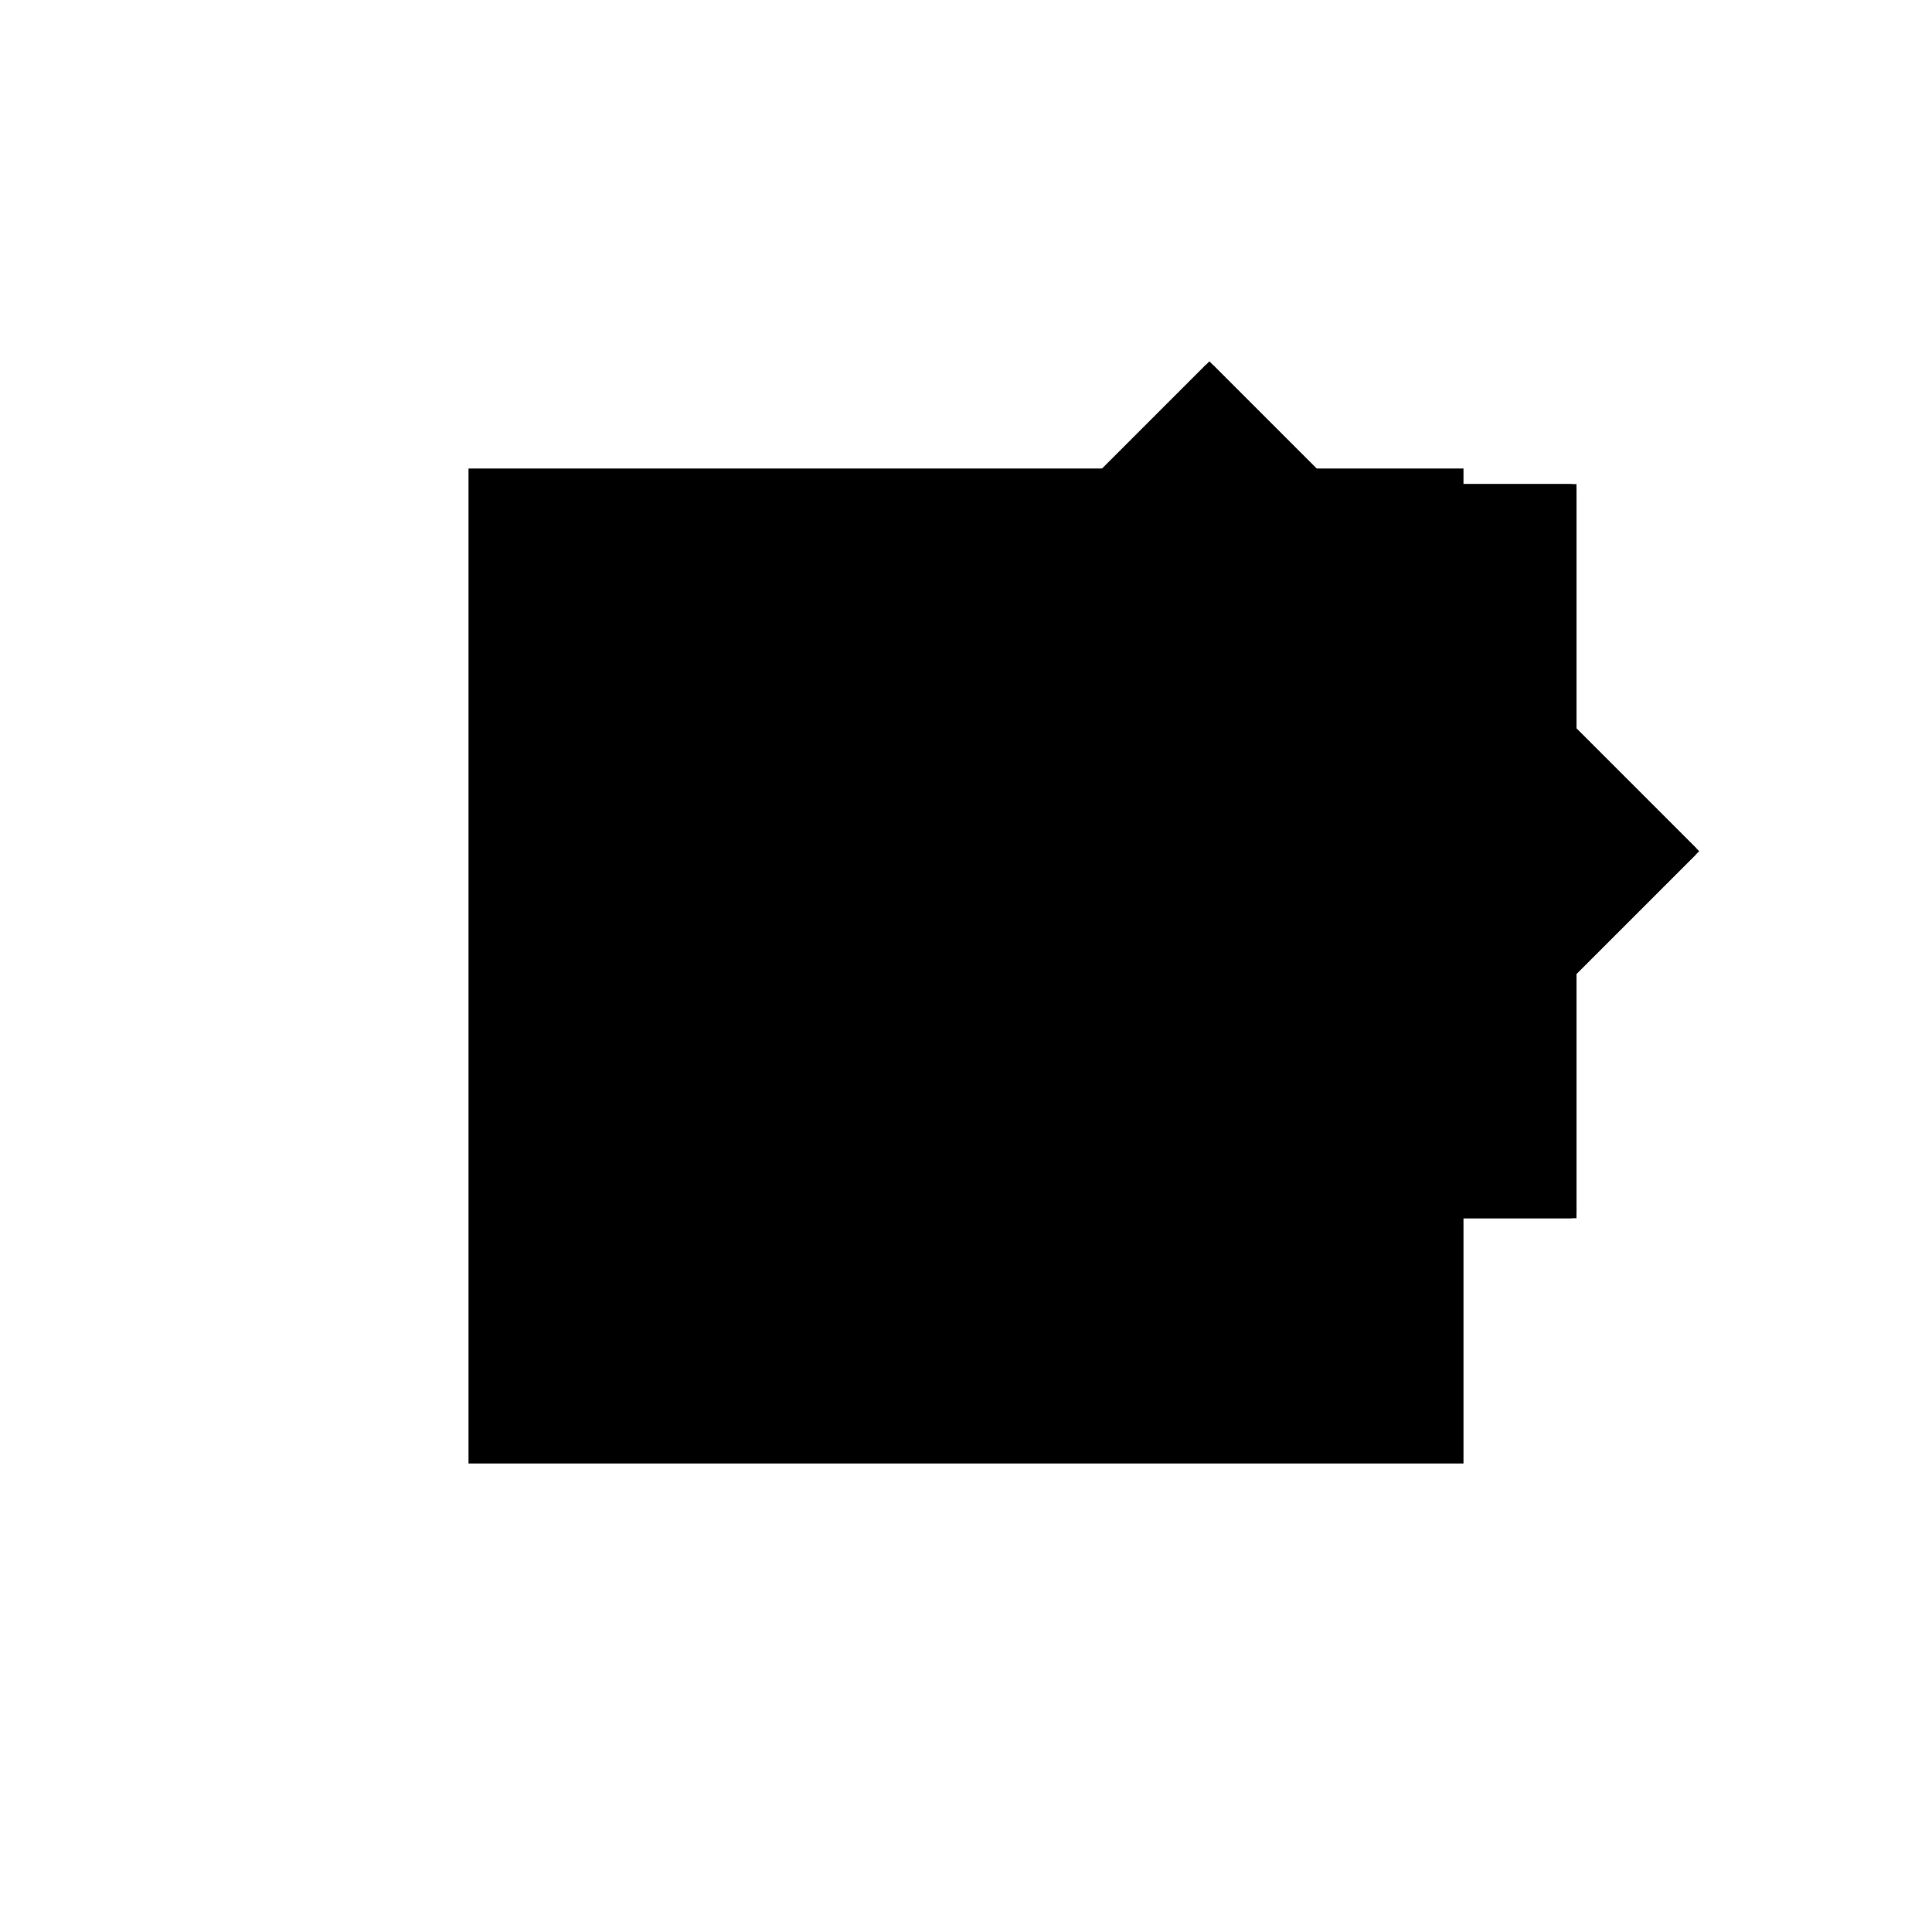 <?xml version="1.0"?>
<!DOCTYPE svg PUBLIC "-//W3C//DTD SVG 1.1//EN"
  "http://www.w3.org/Graphics/SVG/1.1/DTD/svg11.dtd">
<svg
  width="240"
  height="240"
  viewBox="-50 -50 200 200" xmlns="http://www.w3.org/2000/svg" version="1.1">
  <rect
    x="0"
    y="0"
    width="100"
    height="100"
    fill="hsla(206,100%,53%,0.3)"
    stroke="hsl(206,100%,53%)"
    stroke-width="3"
    transform="" />
  
  <path
    d="M 
      50
      0
      L
    
      62.5
      12.5
      L
    
      87.5
      12.5
      L
    
      87.5
      37.5
      L
    
      100
      50
      L
    
      87.5
      62.5
      L
    
      87.5
      87.5
      L
    
      62.5
      87.5
      L
    
      50
      100
      L
    
      37.5
      87.5
      L
    
      12.5
      87.5
      L
    
      12.5
      62.5
      L
    
      0
      50
      L
    
      12.5
      37.5
      L
    
      12.5
      12.5
      L
    
      37.5
      12.5
      z
    "
    fill="hsla(0,0%,50%,0.3)"
    stroke="hsla(0,0%,50%,1)"
    stroke-width="1"
    transform="translate(-24.806,-21.887) scale(1,-1) translate(50,-110)"
    />
  
  
  <line
    x1="50"
    y1="0"
    x2="100"
    y2="50"
    stroke="hsla(0,50%,50%,0.6)"
    stroke-width="1"
    transform="translate(-24.806,-21.887) scale(1,-1) translate(50,-110)"
    />
  
  <line
    x1="50"
    y1="12.5"
    x2="87.5"
    y2="50"
    stroke="hsla(0,50%,50%,0.6)"
    stroke-width="1"
    transform="translate(-24.806,-21.887) scale(1,-1) translate(50,-110)"
    />
  
  <line
    x1="12.5"
    y1="12.5"
    x2="12.5"
    y2="87.5"
    stroke="hsla(0,50%,50%,0.6)"
    stroke-width="1"
    transform="translate(-24.806,-21.887) scale(1,-1) translate(50,-110)"
    />
  
  <line
    x1="50"
    y1="0"
    x2="50"
    y2="12.5"
    stroke="hsla(0,50%,50%,0.6)"
    stroke-width="1"
    transform="translate(-24.806,-21.887) scale(1,-1) translate(50,-110)"
    />
  
  <line
    x1="50"
    y1="87.5"
    x2="50"
    y2="100"
    stroke="hsla(0,50%,50%,0.6)"
    stroke-width="1"
    transform="translate(-24.806,-21.887) scale(1,-1) translate(50,-110)"
    />
  
  <line
    x1="87.5"
    y1="12.5"
    x2="87.5"
    y2="87.5"
    stroke="hsla(0,50%,50%,0.6)"
    stroke-width="1"
    transform="translate(-24.806,-21.887) scale(1,-1) translate(50,-110)"
    />
  
  <line
    x1="12.5"
    y1="12.5"
    x2="87.5"
    y2="12.5"
    stroke="hsla(0,50%,50%,0.6)"
    stroke-width="1"
    transform="translate(-24.806,-21.887) scale(1,-1) translate(50,-110)"
    />
  
  <line
    x1="12.5"
    y1="50"
    x2="50"
    y2="87.5"
    stroke="hsla(0,50%,50%,0.6)"
    stroke-width="1"
    transform="translate(-24.806,-21.887) scale(1,-1) translate(50,-110)"
    />
  
  <line
    x1="0"
    y1="50"
    x2="50"
    y2="100"
    stroke="hsla(0,50%,50%,0.6)"
    stroke-width="1"
    transform="translate(-24.806,-21.887) scale(1,-1) translate(50,-110)"
    />
  
  <line
    x1="50"
    y1="0"
    x2="0"
    y2="50"
    stroke="hsla(0,50%,50%,0.6)"
    stroke-width="1"
    transform="translate(-24.806,-21.887) scale(1,-1) translate(50,-110)"
    />
  
  <line
    x1="50"
    y1="12.5"
    x2="12.5"
    y2="50"
    stroke="hsla(0,50%,50%,0.6)"
    stroke-width="1"
    transform="translate(-24.806,-21.887) scale(1,-1) translate(50,-110)"
    />
  
  <line
    x1="0"
    y1="50"
    x2="12.5"
    y2="50"
    stroke="hsla(0,50%,50%,0.6)"
    stroke-width="1"
    transform="translate(-24.806,-21.887) scale(1,-1) translate(50,-110)"
    />
  
  <line
    x1="87.5"
    y1="50"
    x2="100"
    y2="50"
    stroke="hsla(0,50%,50%,0.6)"
    stroke-width="1"
    transform="translate(-24.806,-21.887) scale(1,-1) translate(50,-110)"
    />
  
  <line
    x1="87.5"
    y1="50"
    x2="50"
    y2="87.5"
    stroke="hsla(0,50%,50%,0.6)"
    stroke-width="1"
    transform="translate(-24.806,-21.887) scale(1,-1) translate(50,-110)"
    />
  
  <line
    x1="100"
    y1="50"
    x2="50"
    y2="100"
    stroke="hsla(0,50%,50%,0.6)"
    stroke-width="1"
    transform="translate(-24.806,-21.887) scale(1,-1) translate(50,-110)"
    />
  
  <line
    x1="12.5"
    y1="87.5"
    x2="87.5"
    y2="87.5"
    stroke="hsla(0,50%,50%,0.6)"
    stroke-width="1"
    transform="translate(-24.806,-21.887) scale(1,-1) translate(50,-110)"
    />
  
</svg>
